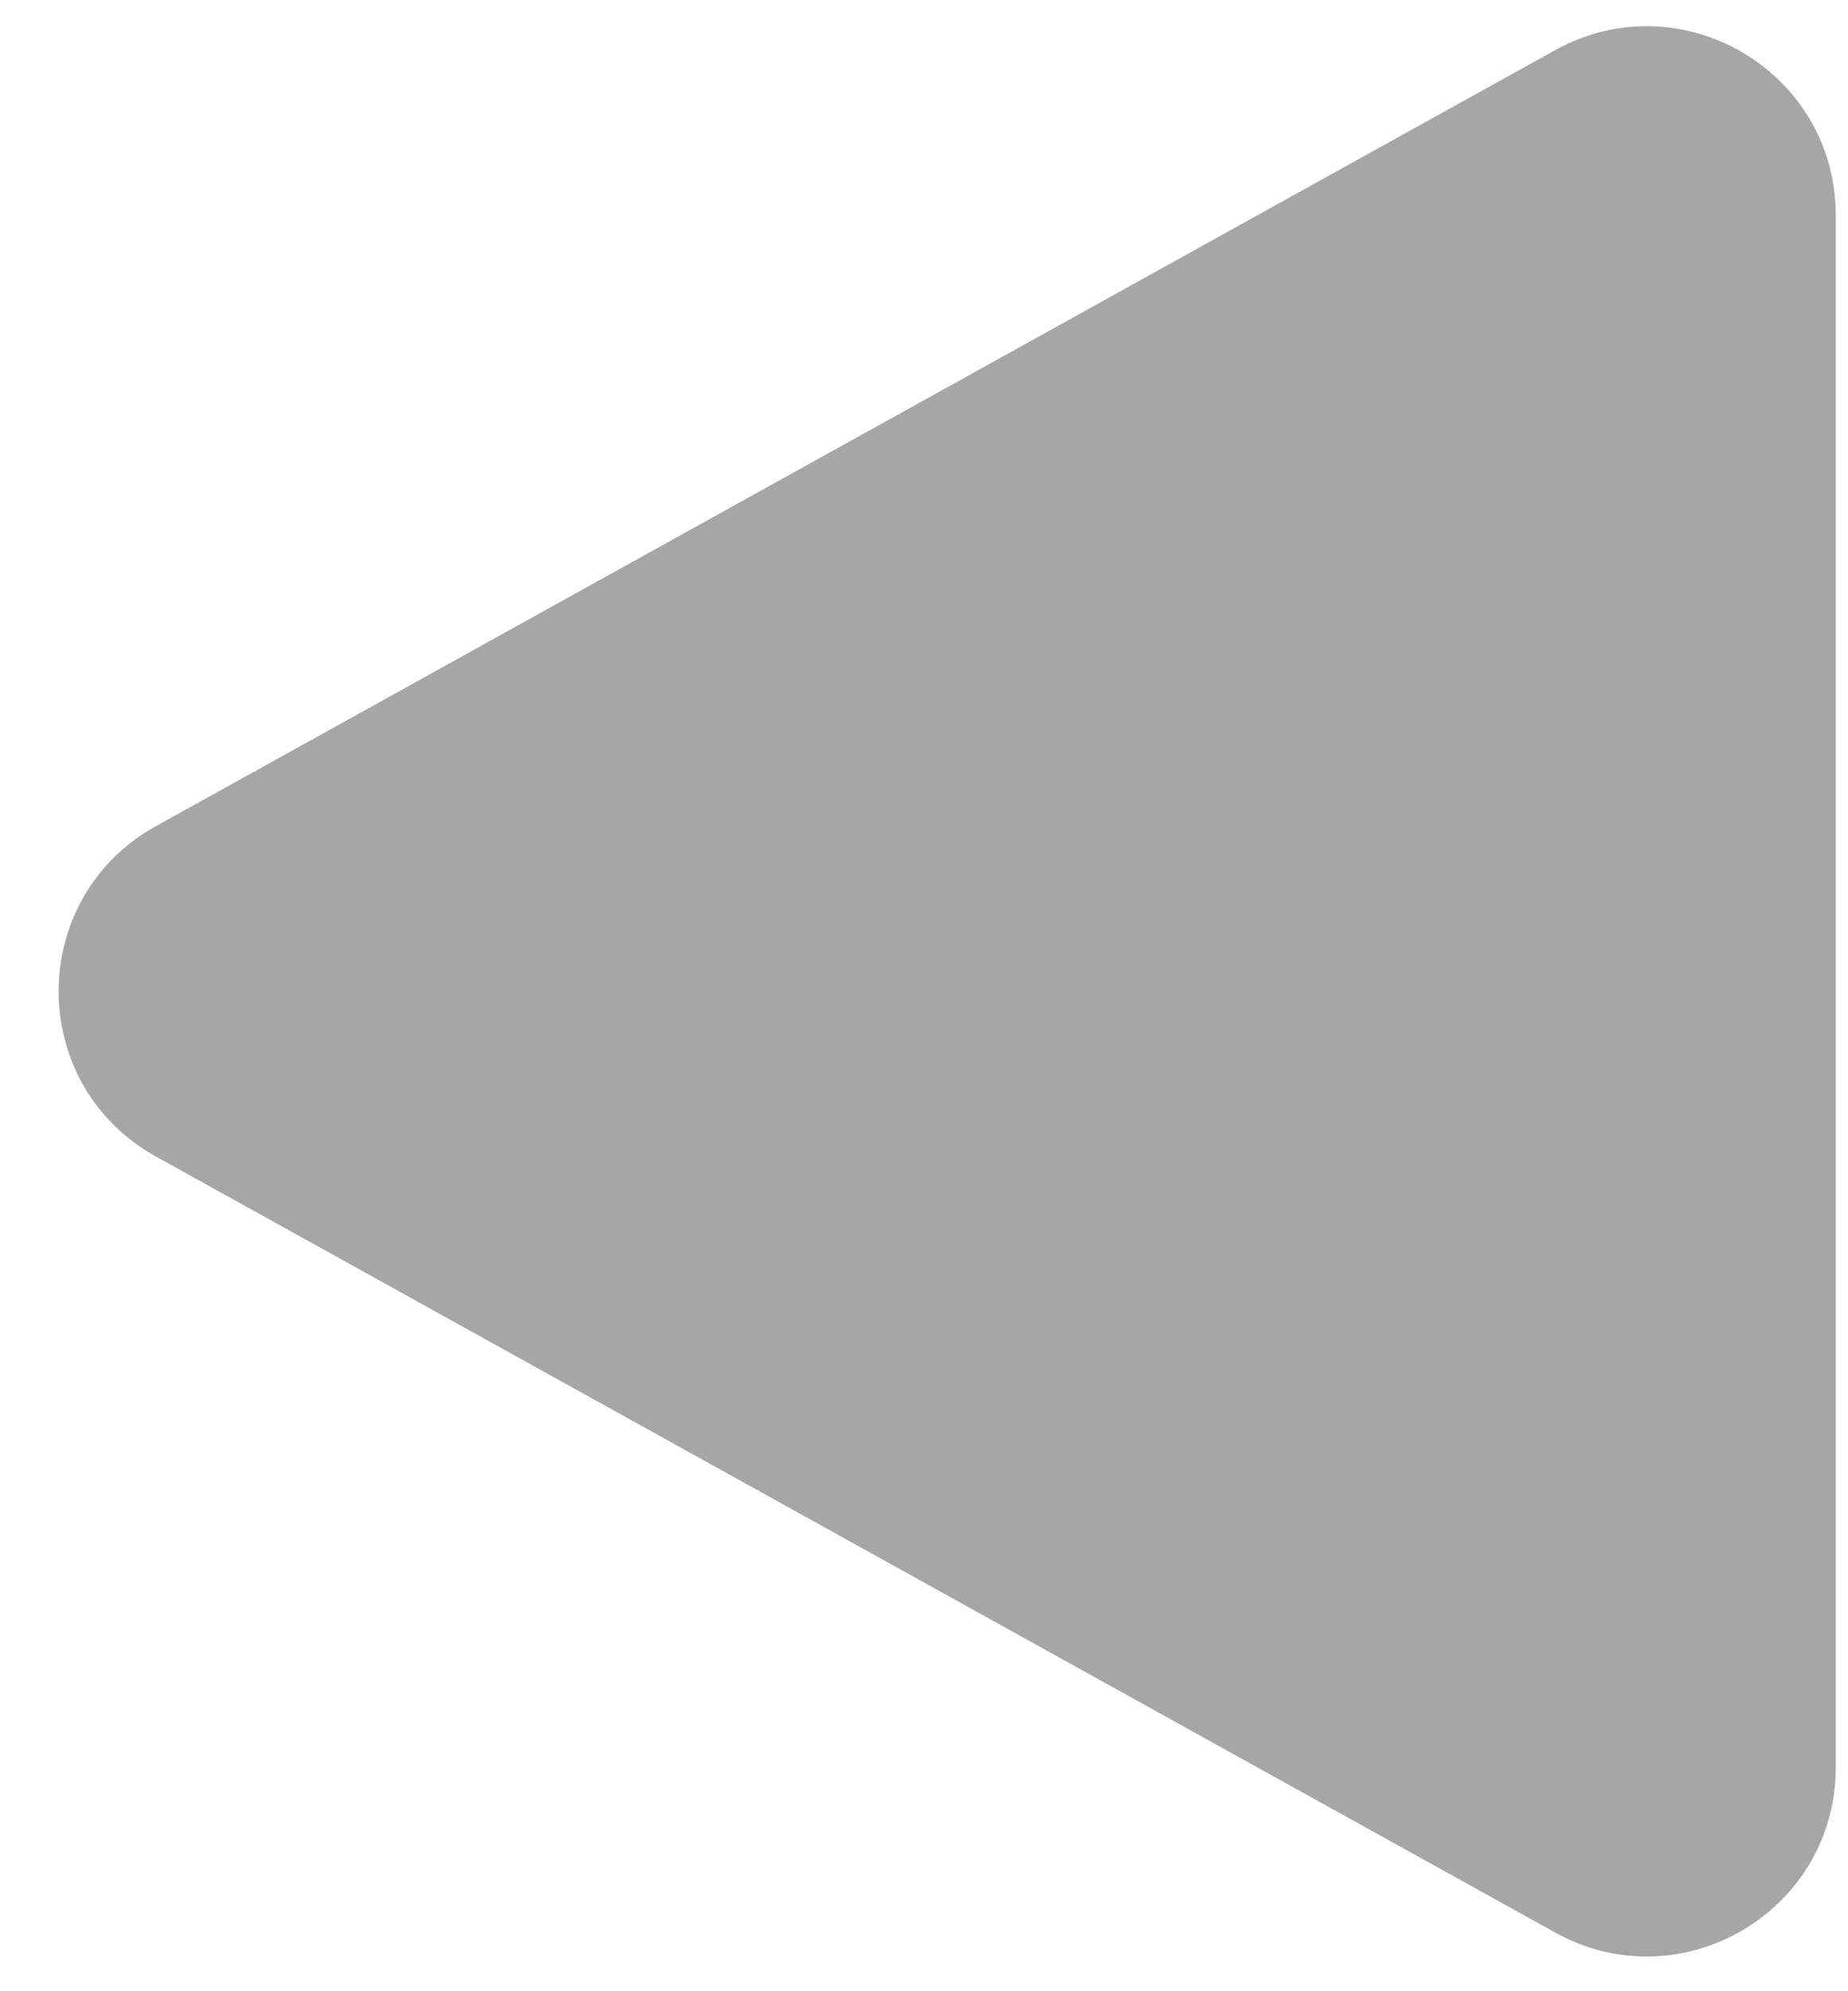 <svg width="13" height="14" viewBox="0 0 13 14" fill="none" xmlns="http://www.w3.org/2000/svg">
<path d="M1.098 8.132C0.184 7.626 0.184 6.314 1.098 5.808L10.941 0.352C11.827 -0.138 12.914 0.502 12.914 1.515L12.914 12.425C12.914 13.438 11.827 14.078 10.941 13.588L1.098 8.132Z" fill="#A7A5A5"/>
</svg>
